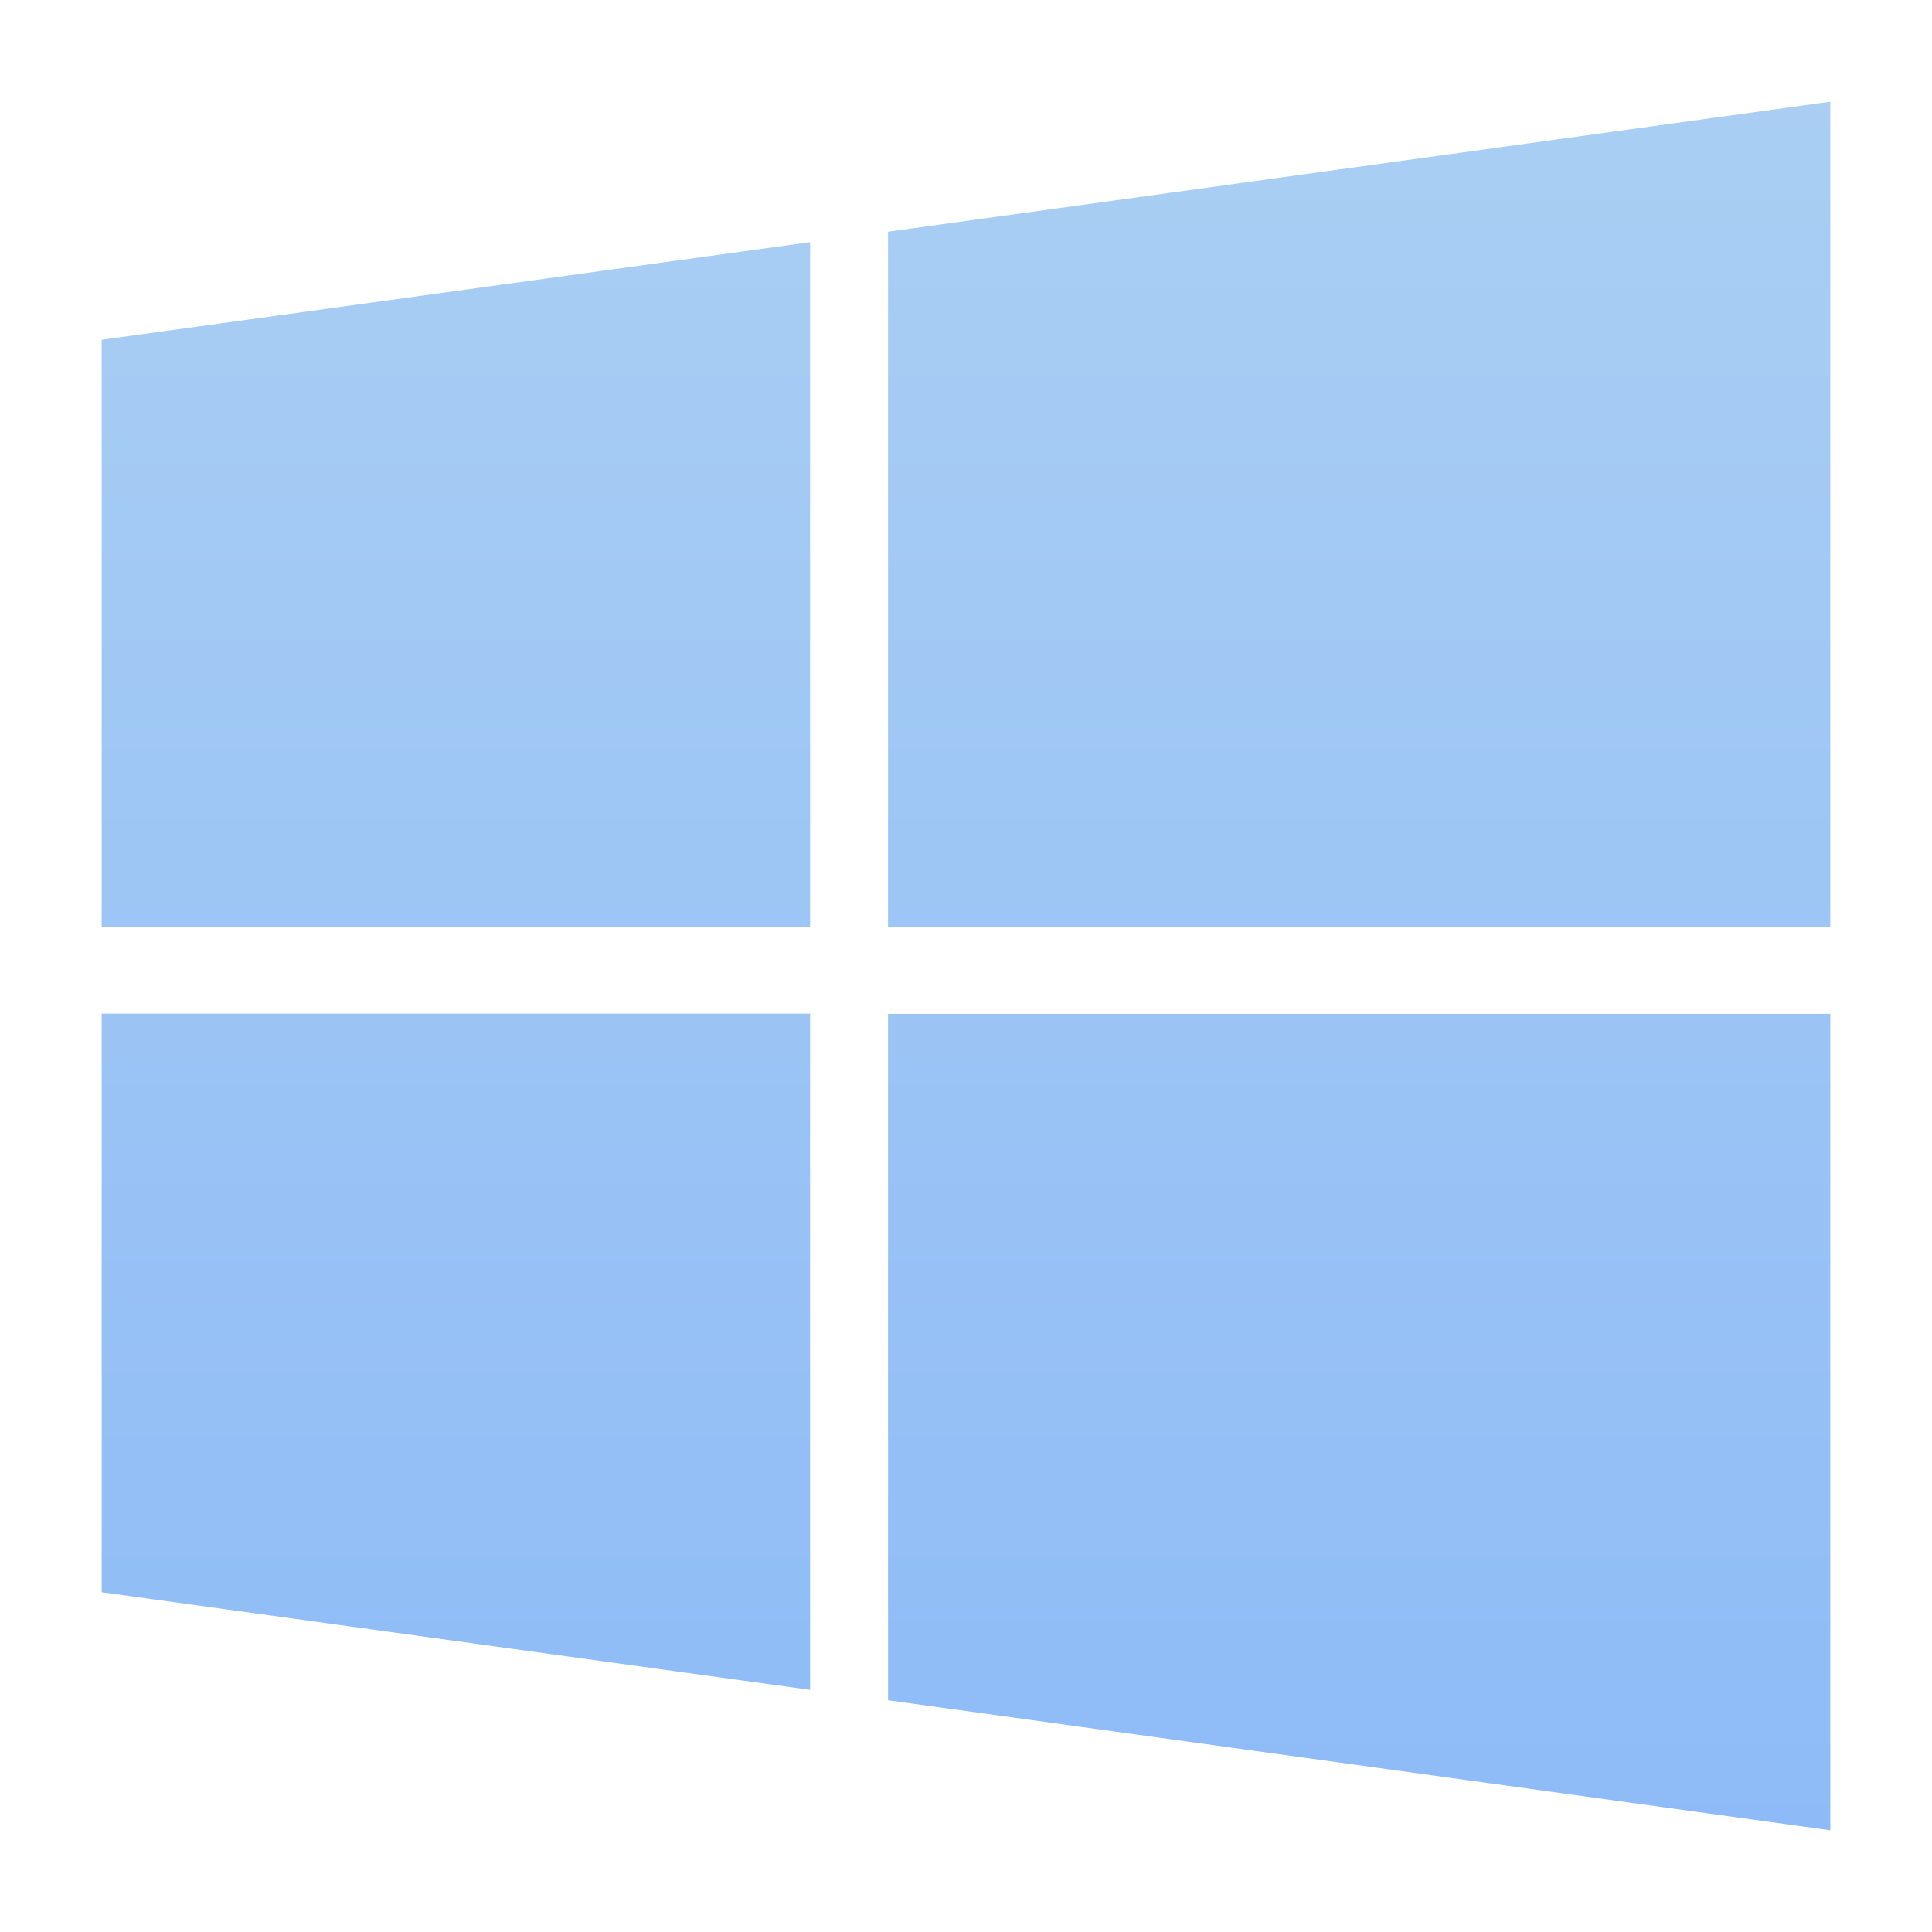 <svg xmlns="http://www.w3.org/2000/svg" xmlns:xlink="http://www.w3.org/1999/xlink" width="38" height="38" viewBox="0 0 38 38"><defs><style>.a{fill:url(#a);}.b{fill:none;}</style><linearGradient id="a" x1="0.5" x2="0.5" y2="1" gradientUnits="objectBoundingBox"><stop offset="0" stop-color="#b3d5f2"/><stop offset="1" stop-color="#8ebbf7"/></linearGradient></defs><g transform="translate(-408 -605)"><path class="a" d="M0,36.683l13.934-1.92V48.226H0ZM0,61.317l13.934,1.92v-13.3H0Zm15.467,2.125L34,66V49.941H15.467Zm0-28.885V48.226H34V32Z" transform="translate(410 575)"/><rect class="b" width="38" height="38" transform="translate(408 605)"/></g></svg>